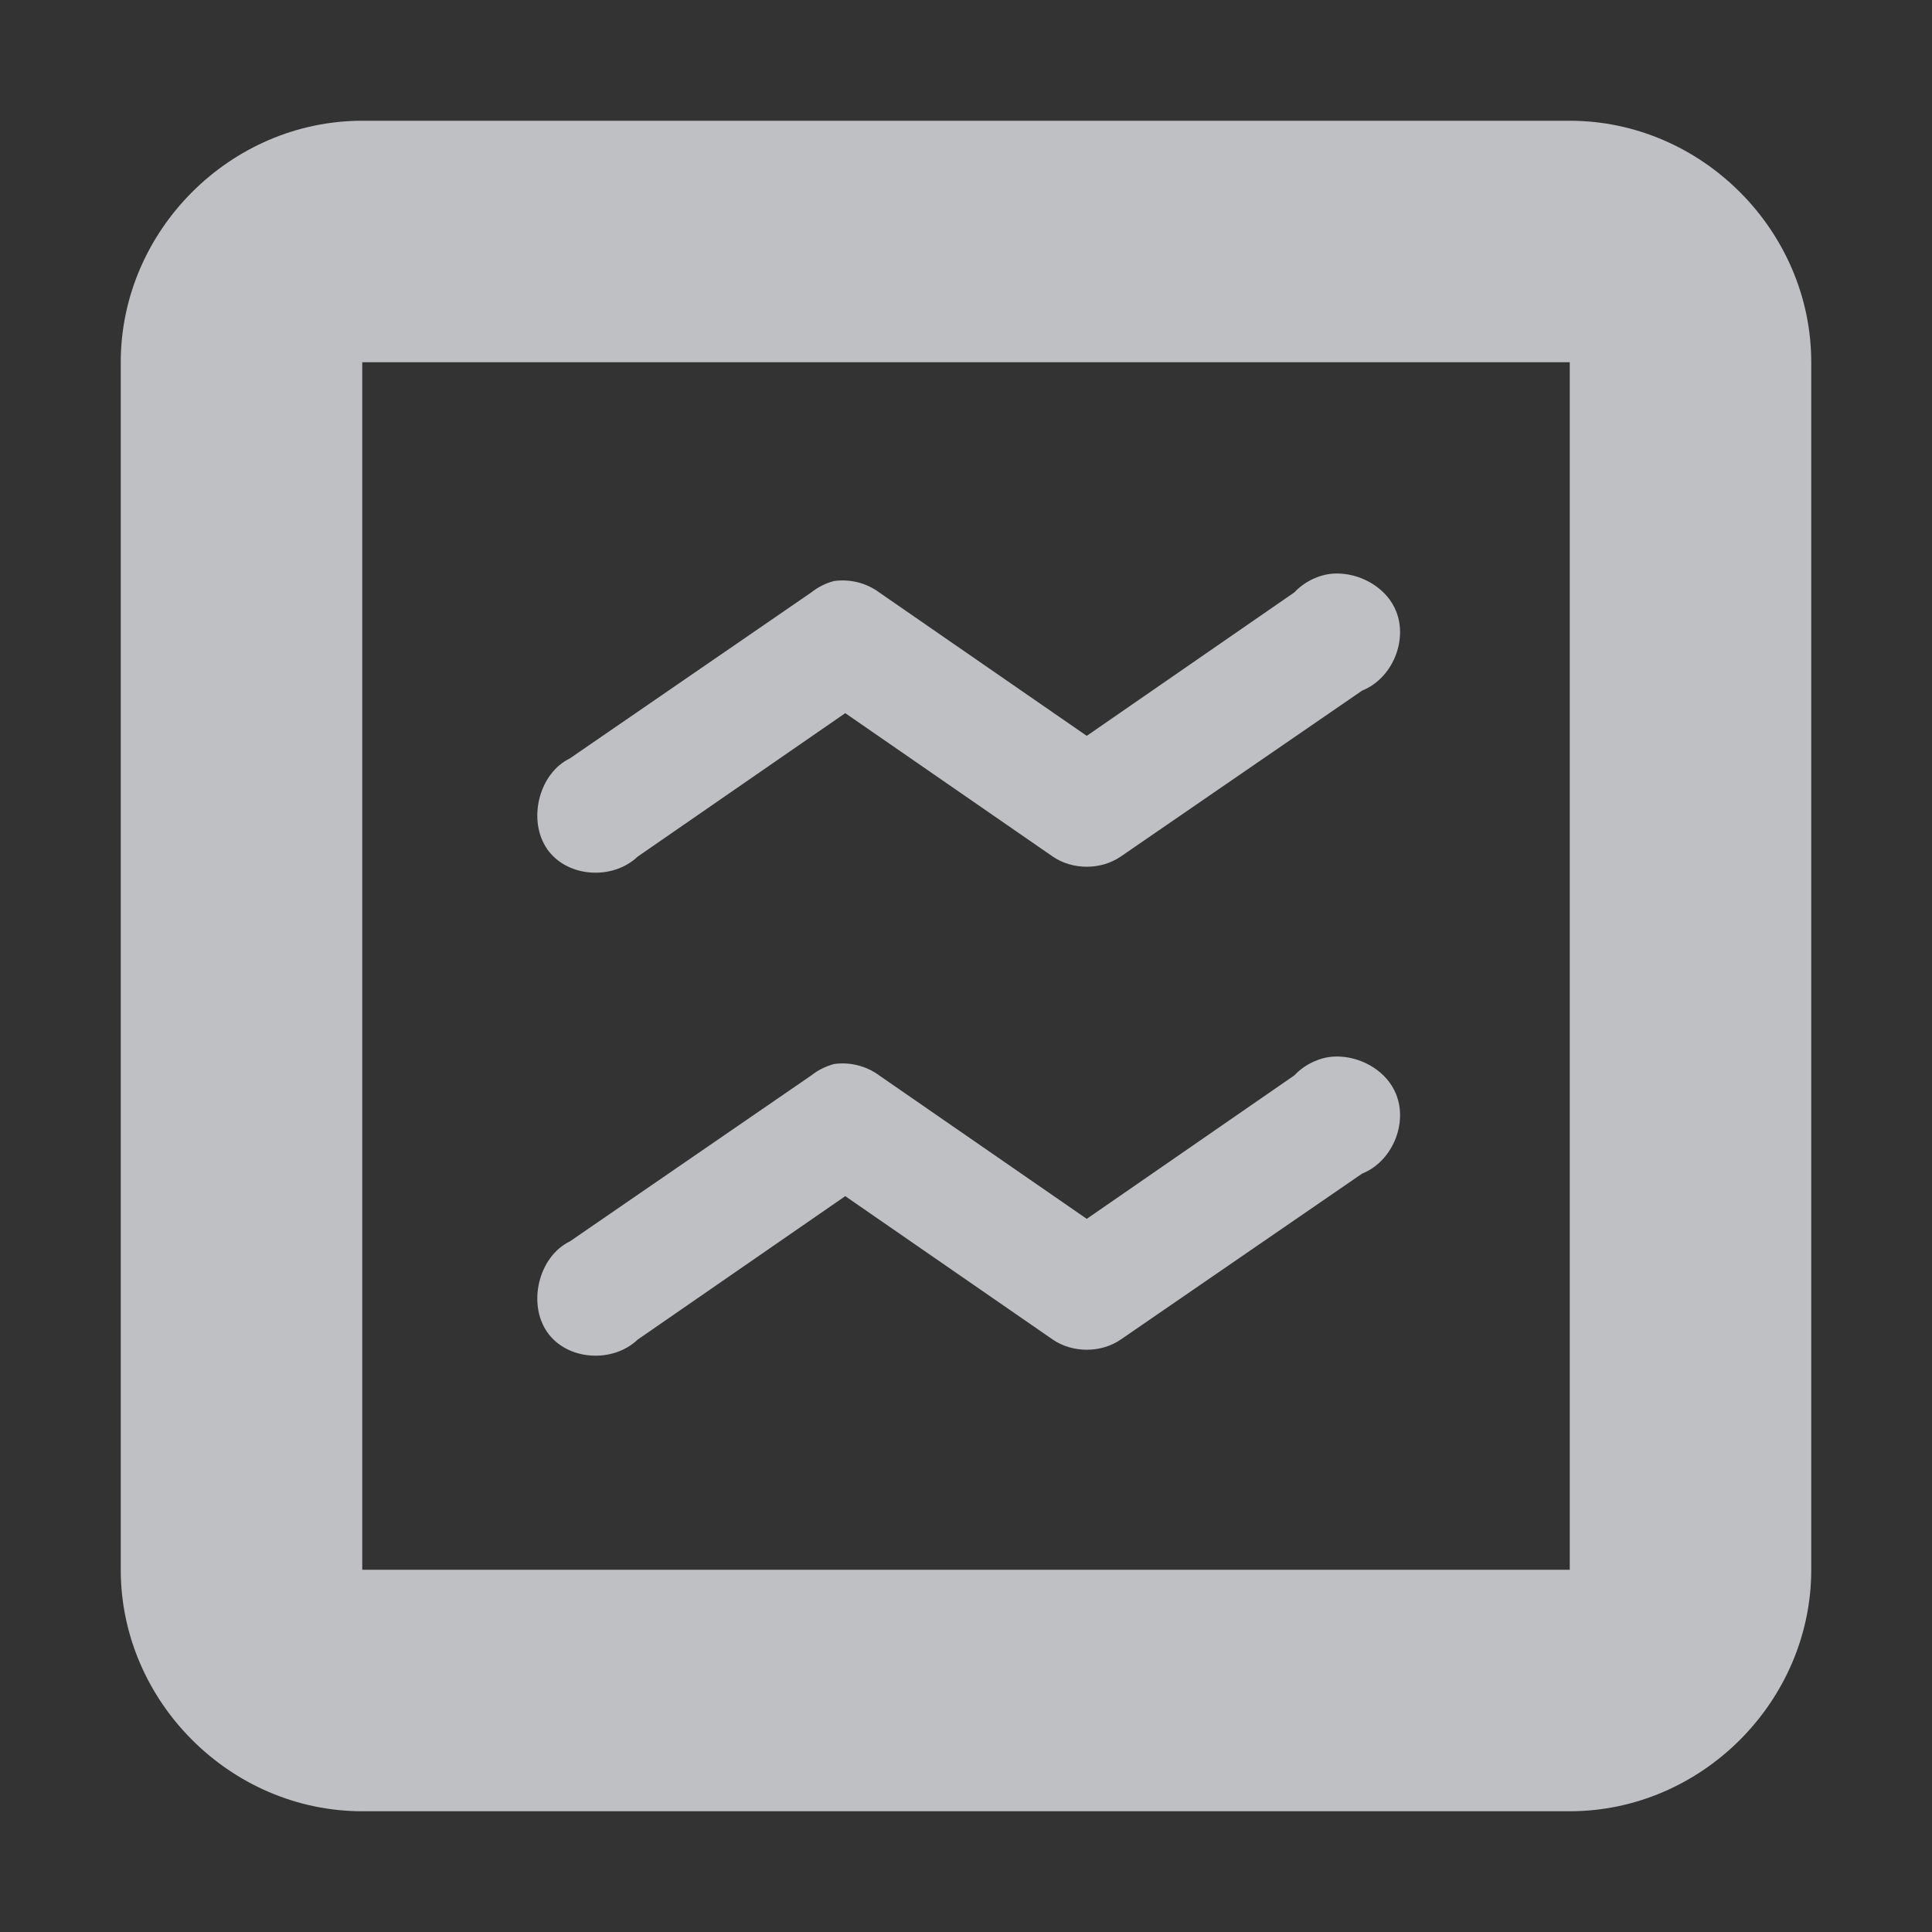 <?xml version="1.0" encoding="UTF-8" standalone="no"?>
<!-- Created with Inkscape (http://www.inkscape.org/) -->

<svg
   xmlns:dc="http://purl.org/dc/elements/1.1/"
   xmlns:cc="http://creativecommons.org/ns#"
   xmlns:rdf="http://www.w3.org/1999/02/22-rdf-syntax-ns#"
   xmlns:svg="http://www.w3.org/2000/svg"
   xmlns="http://www.w3.org/2000/svg"
   xmlns:sodipodi="http://sodipodi.sourceforge.net/DTD/sodipodi-0.dtd"
   xmlns:inkscape="http://www.inkscape.org/namespaces/inkscape"
   width="16"
   height="16"
   id="svg27665"
   version="1.1"
   inkscape:version="0.48.4 r9939"
   sodipodi:docname="preferences-desktop-screensaver.svg">
  <rect width="100%" height="100%" fill="#333333" stroke="none"/>
  <defs
     id="defs27667" />
  <sodipodi:namedview
     id="base"
     pagecolor="#ffffff"
     bordercolor="#666666"
     borderopacity="1.0"
     inkscape:pageopacity="0.0"
     inkscape:pageshadow="2"
     inkscape:zoom="45.254834"
     inkscape:cx="7.3134365"
     inkscape:cy="8.3298581"
     inkscape:document-units="px"
     inkscape:current-layer="layer1"
     showgrid="true"
     inkscape:window-width="1920"
     inkscape:window-height="1017"
     inkscape:window-x="-5"
     inkscape:window-y="26"
     inkscape:window-maximized="1"
     inkscape:snap-bbox="true"
     inkscape:bbox-paths="true"
     inkscape:bbox-nodes="true"
     inkscape:snap-bbox-edge-midpoints="true"
     inkscape:snap-bbox-midpoints="true"
     inkscape:object-paths="true"
     inkscape:snap-intersection-paths="true"
     inkscape:object-nodes="true"
     inkscape:snap-smooth-nodes="true"
     inkscape:snap-midpoints="true"
     inkscape:snap-object-midpoints="true"
     inkscape:snap-center="true"
     inkscape:snap-global="false"
     showguides="false"
     inkscape:guide-bbox="true"
     fit-margin-top="0"
     fit-margin-left="0"
     fit-margin-right="0"
     fit-margin-bottom="0"
     inkscape:showpageshadow="false">
    <sodipodi:guide
       orientation="0,1"
       position="600,300"
       id="guide3572" />
    <sodipodi:guide
       orientation="1,0"
       position="294.419,12.122"
       id="guide3574" />
    <sodipodi:guide
       orientation="0,1"
       position="456.044,600"
       id="guide3576" />
    <sodipodi:guide
       orientation="0,1"
       position="-2.8882813e-06,-8.4406273e-05"
       id="guide3578" />
    <sodipodi:guide
       orientation="1,0"
       position="-2.8882813e-06,157.584"
       id="guide3580" />
    <sodipodi:guide
       orientation="1,0"
       position="600,121.218"
       id="guide3582" />
    <sodipodi:guide
       orientation="0,1"
       position="600,-714.344"
       id="guide5928" />
    <sodipodi:guide
       orientation="0,1"
       position="600,-414.344"
       id="guide5930" />
    <sodipodi:guide
       orientation="0,1"
       position="600,-1014.343"
       id="guide5932" />
    <sodipodi:guide
       orientation="0,1"
       position="451.57,524.996"
       id="guide5294" />
    <sodipodi:guide
       orientation="0,1"
       position="451.57,75.014"
       id="guide5296" />
    <sodipodi:guide
       orientation="0,1"
       position="496.015,-931.364"
       id="guide5413" />
    <sodipodi:guide
       orientation="0,1"
       position="457.349,-489.344"
       id="guide5415" />
    <inkscape:grid
       type="xygrid"
       id="grid3070"
       empspacing="5"
       visible="true"
       enabled="true"
       snapvisiblegridlinesonly="true"
       originx="4.3243213e-05px"
       originy="-2.6947047e-05px" />
  </sodipodi:namedview>
  <g
     inkscape:label="Camada 1"
     inkscape:groupmode="layer"
     id="layer1"
     transform="translate(3364.417,-2100.719)">
    <path
       style="font-size:medium;font-style:normal;font-variant:normal;font-weight:normal;font-stretch:normal;text-indent:0;text-align:start;text-decoration:none;line-height:normal;letter-spacing:normal;word-spacing:normal;text-transform:none;direction:ltr;block-progression:tb;writing-mode:lr-tb;text-anchor:start;baseline-shift:baseline;color:#000000;fill:#EDEFF3;fill-opacity:0.75;stroke:none;stroke-width:2;marker:none;visibility:visible;display:inline;overflow:visible;enable-background:accumulate;font-family:Sans;-inkscape-font-specification:Sans;fill-rule:nonzero"
       d="M 3 1 C 1.909 1 1 1.909 1 3 L 1 13 C 1 14.091 1.909 15 3 15 L 13 15 C 14.091 15 15 14.091 15 13 L 15 3 C 15 1.909 14.091 1 13 1 L 3 1 z M 3 3 L 13 3 L 13 13 L 3 13 L 3 3 z M 11.094 4.75 C 11.028 4.747 10.968 4.757 10.906 4.781 C 10.835 4.808 10.771 4.851 10.719 4.906 L 9 6.094 L 7.281 4.906 C 7.175 4.827 7.037 4.793 6.906 4.812 C 6.838 4.83 6.774 4.862 6.719 4.906 L 4.719 6.281 C 4.46 6.407 4.368 6.795 4.531 7.031 C 4.695 7.268 5.073 7.292 5.281 7.094 L 7 5.906 L 8.719 7.094 C 8.883 7.206 9.117 7.206 9.281 7.094 L 11.281 5.719 C 11.527 5.621 11.661 5.308 11.562 5.062 C 11.489 4.878 11.29 4.758 11.094 4.75 z M 11.094 8.75 C 11.028 8.747 10.968 8.757 10.906 8.781 C 10.835 8.808 10.771 8.851 10.719 8.906 L 9 10.094 L 7.281 8.906 C 7.175 8.827 7.037 8.793 6.906 8.812 C 6.838 8.831 6.774 8.862 6.719 8.906 L 4.719 10.281 C 4.46 10.407 4.368 10.795 4.531 11.031 C 4.695 11.268 5.073 11.292 5.281 11.094 L 7 9.906 L 8.719 11.094 C 8.883 11.206 9.117 11.206 9.281 11.094 L 11.281 9.719 C 11.527 9.621 11.661 9.308 11.562 9.062 C 11.489 8.878 11.29 8.758 11.094 8.75 z "
       transform="translate(-3364.417,2100.719)"
       id="path3860" />
  </g>
</svg>
